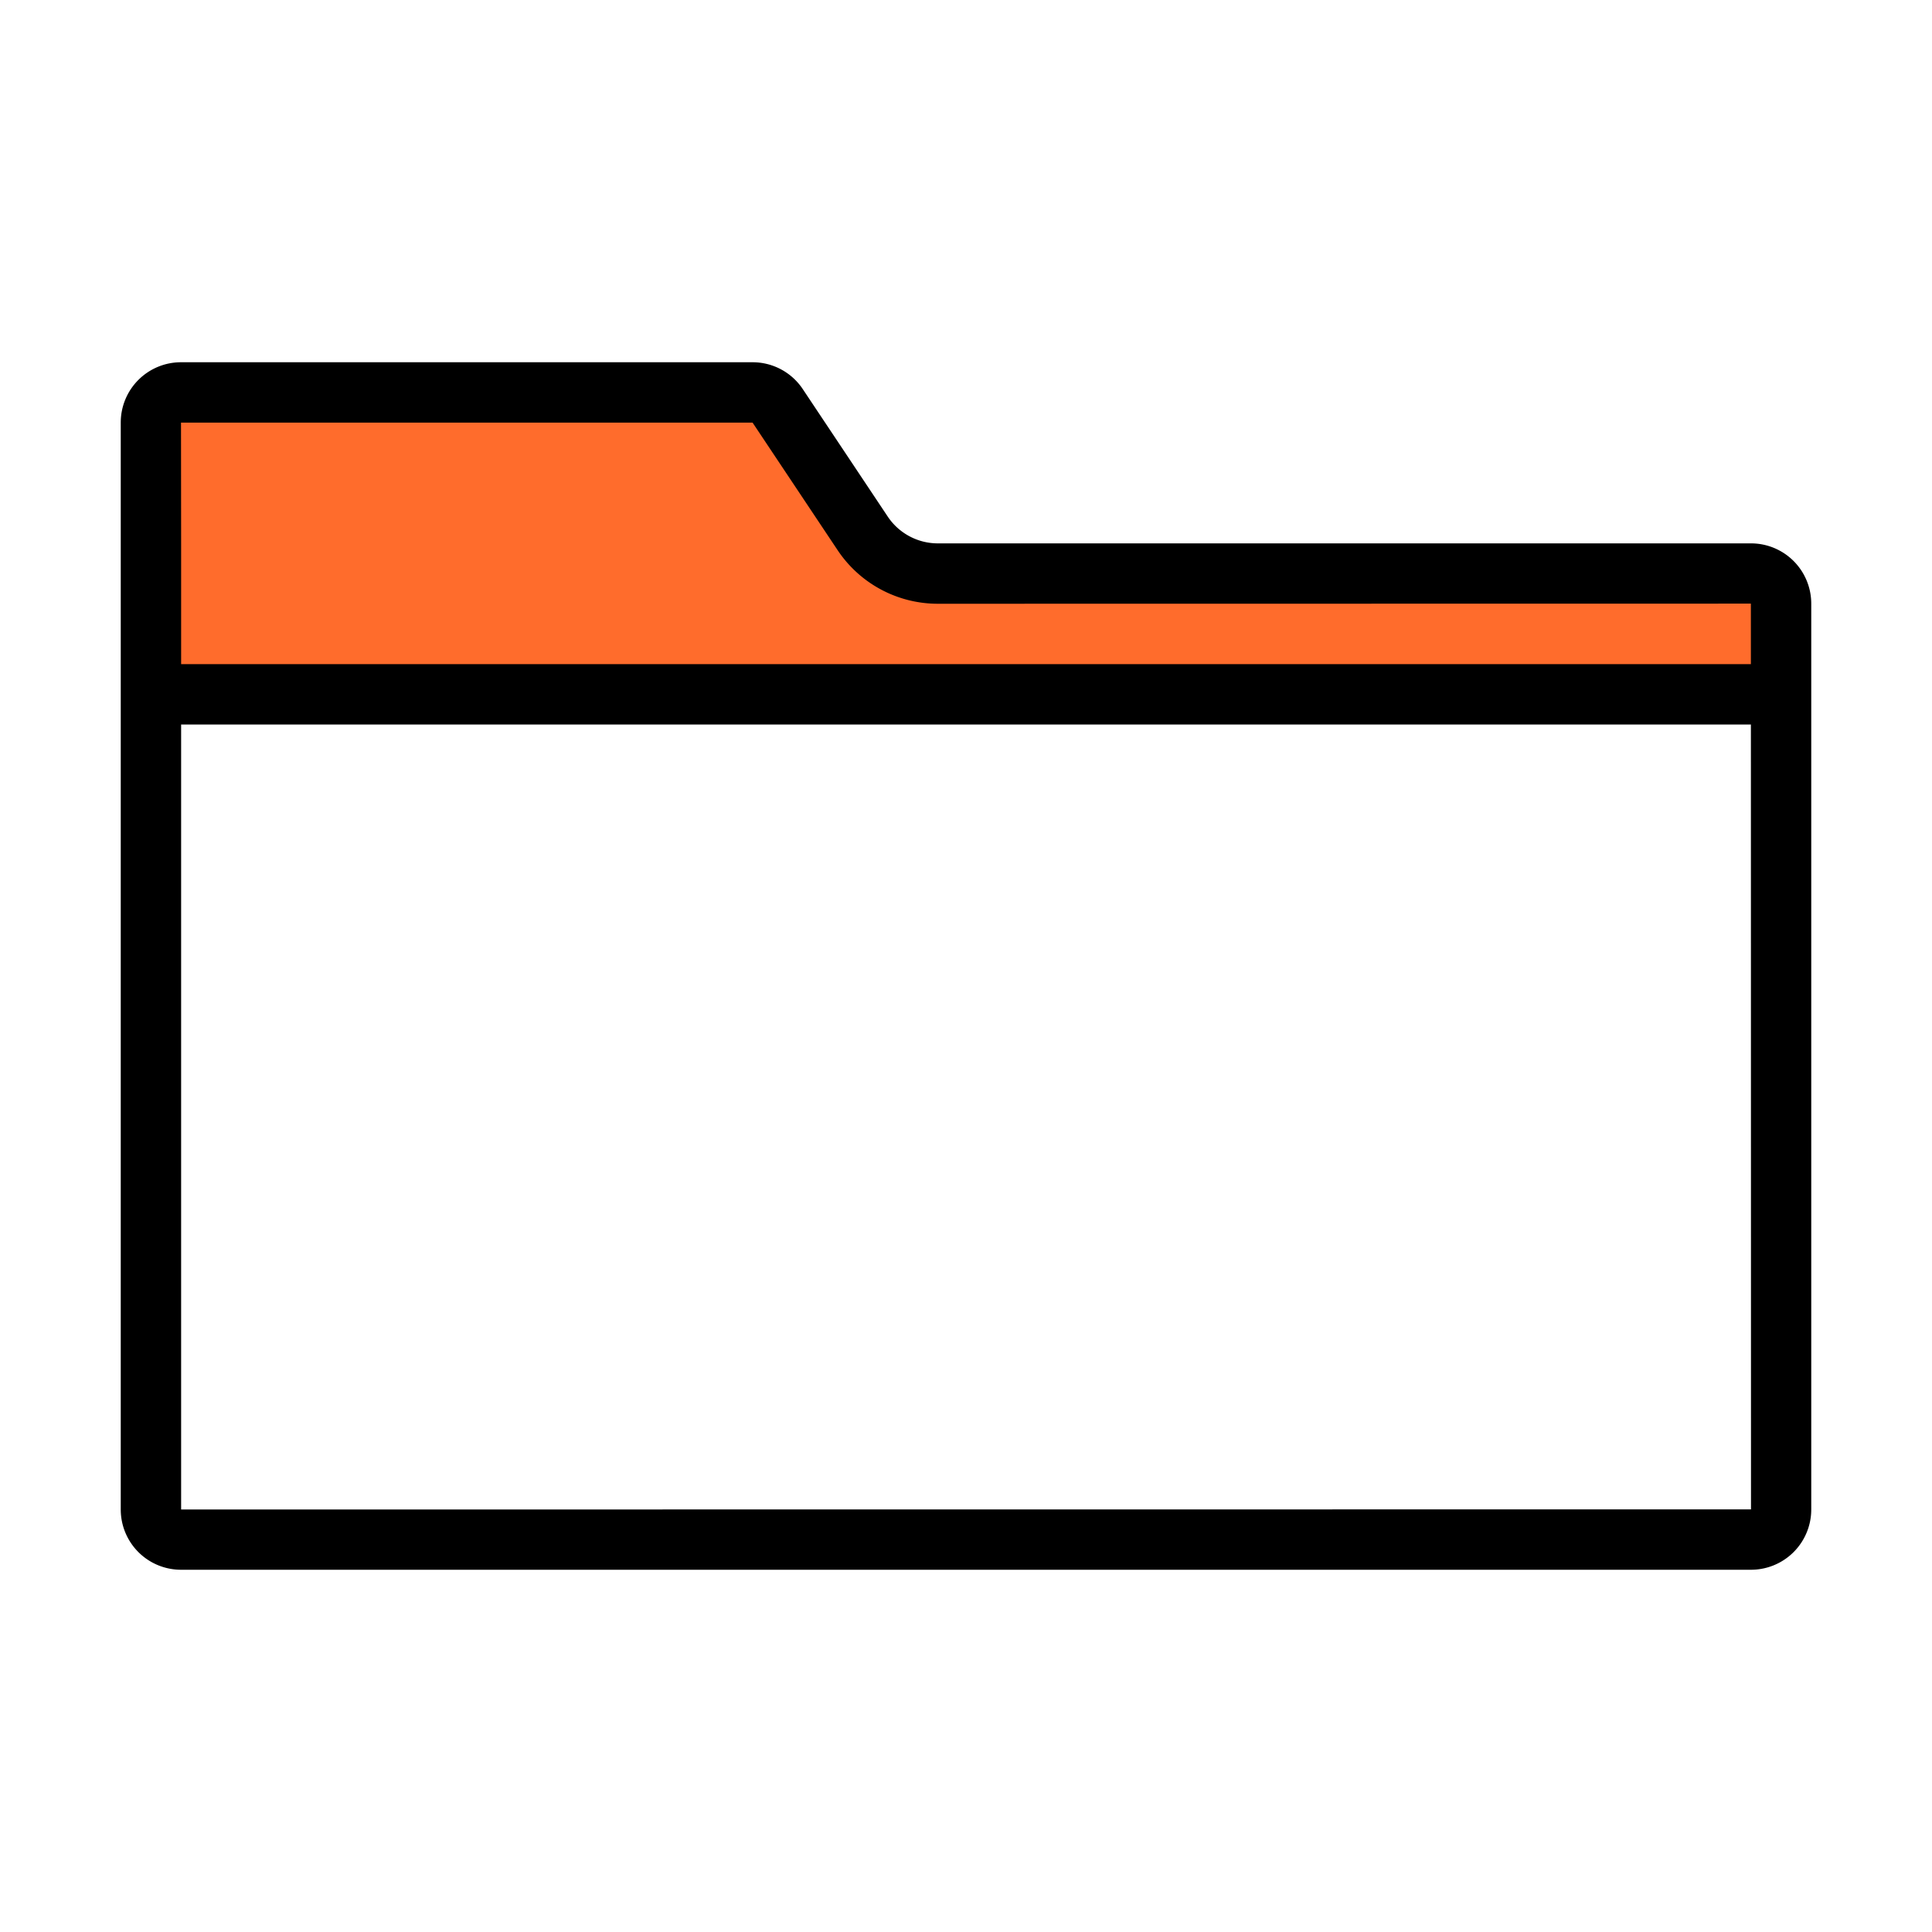 <svg xmlns="http://www.w3.org/2000/svg" viewBox="0 0 32 32"><defs><style>.cls-1{fill:#ff6c2c;}</style></defs><g id="Category_Icons" data-name="Category Icons"><polygon class="cls-1" points="14.6 9.5 12.5 6.5 2.5 6.5 2.5 9.5 2.5 11.5 29.5 11.5 29.5 9.5 14.6 9.5"/><path d="M12.465,7l1.407,2.11A1.994,1.994,0,0,0,15.534,10L29,9.998,29.002,25,3,25.002V9L2.998,7h9.467m.001-1H2.998A.998.998,0,0,0,2,6.998V25.002A.998.998,0,0,0,2.998,26H29.002A.998.998,0,0,0,30,25.002V9.998A.998.998,0,0,0,29.002,9H15.534a.998.998,0,0,1-.831-.445l-1.407-2.111A.998.998,0,0,0,12.466,6Z"/><path d="M29,12H3a.5.5,0,0,1,0-1H29a.5.5,0,0,1,0,1Z"/></g></svg>